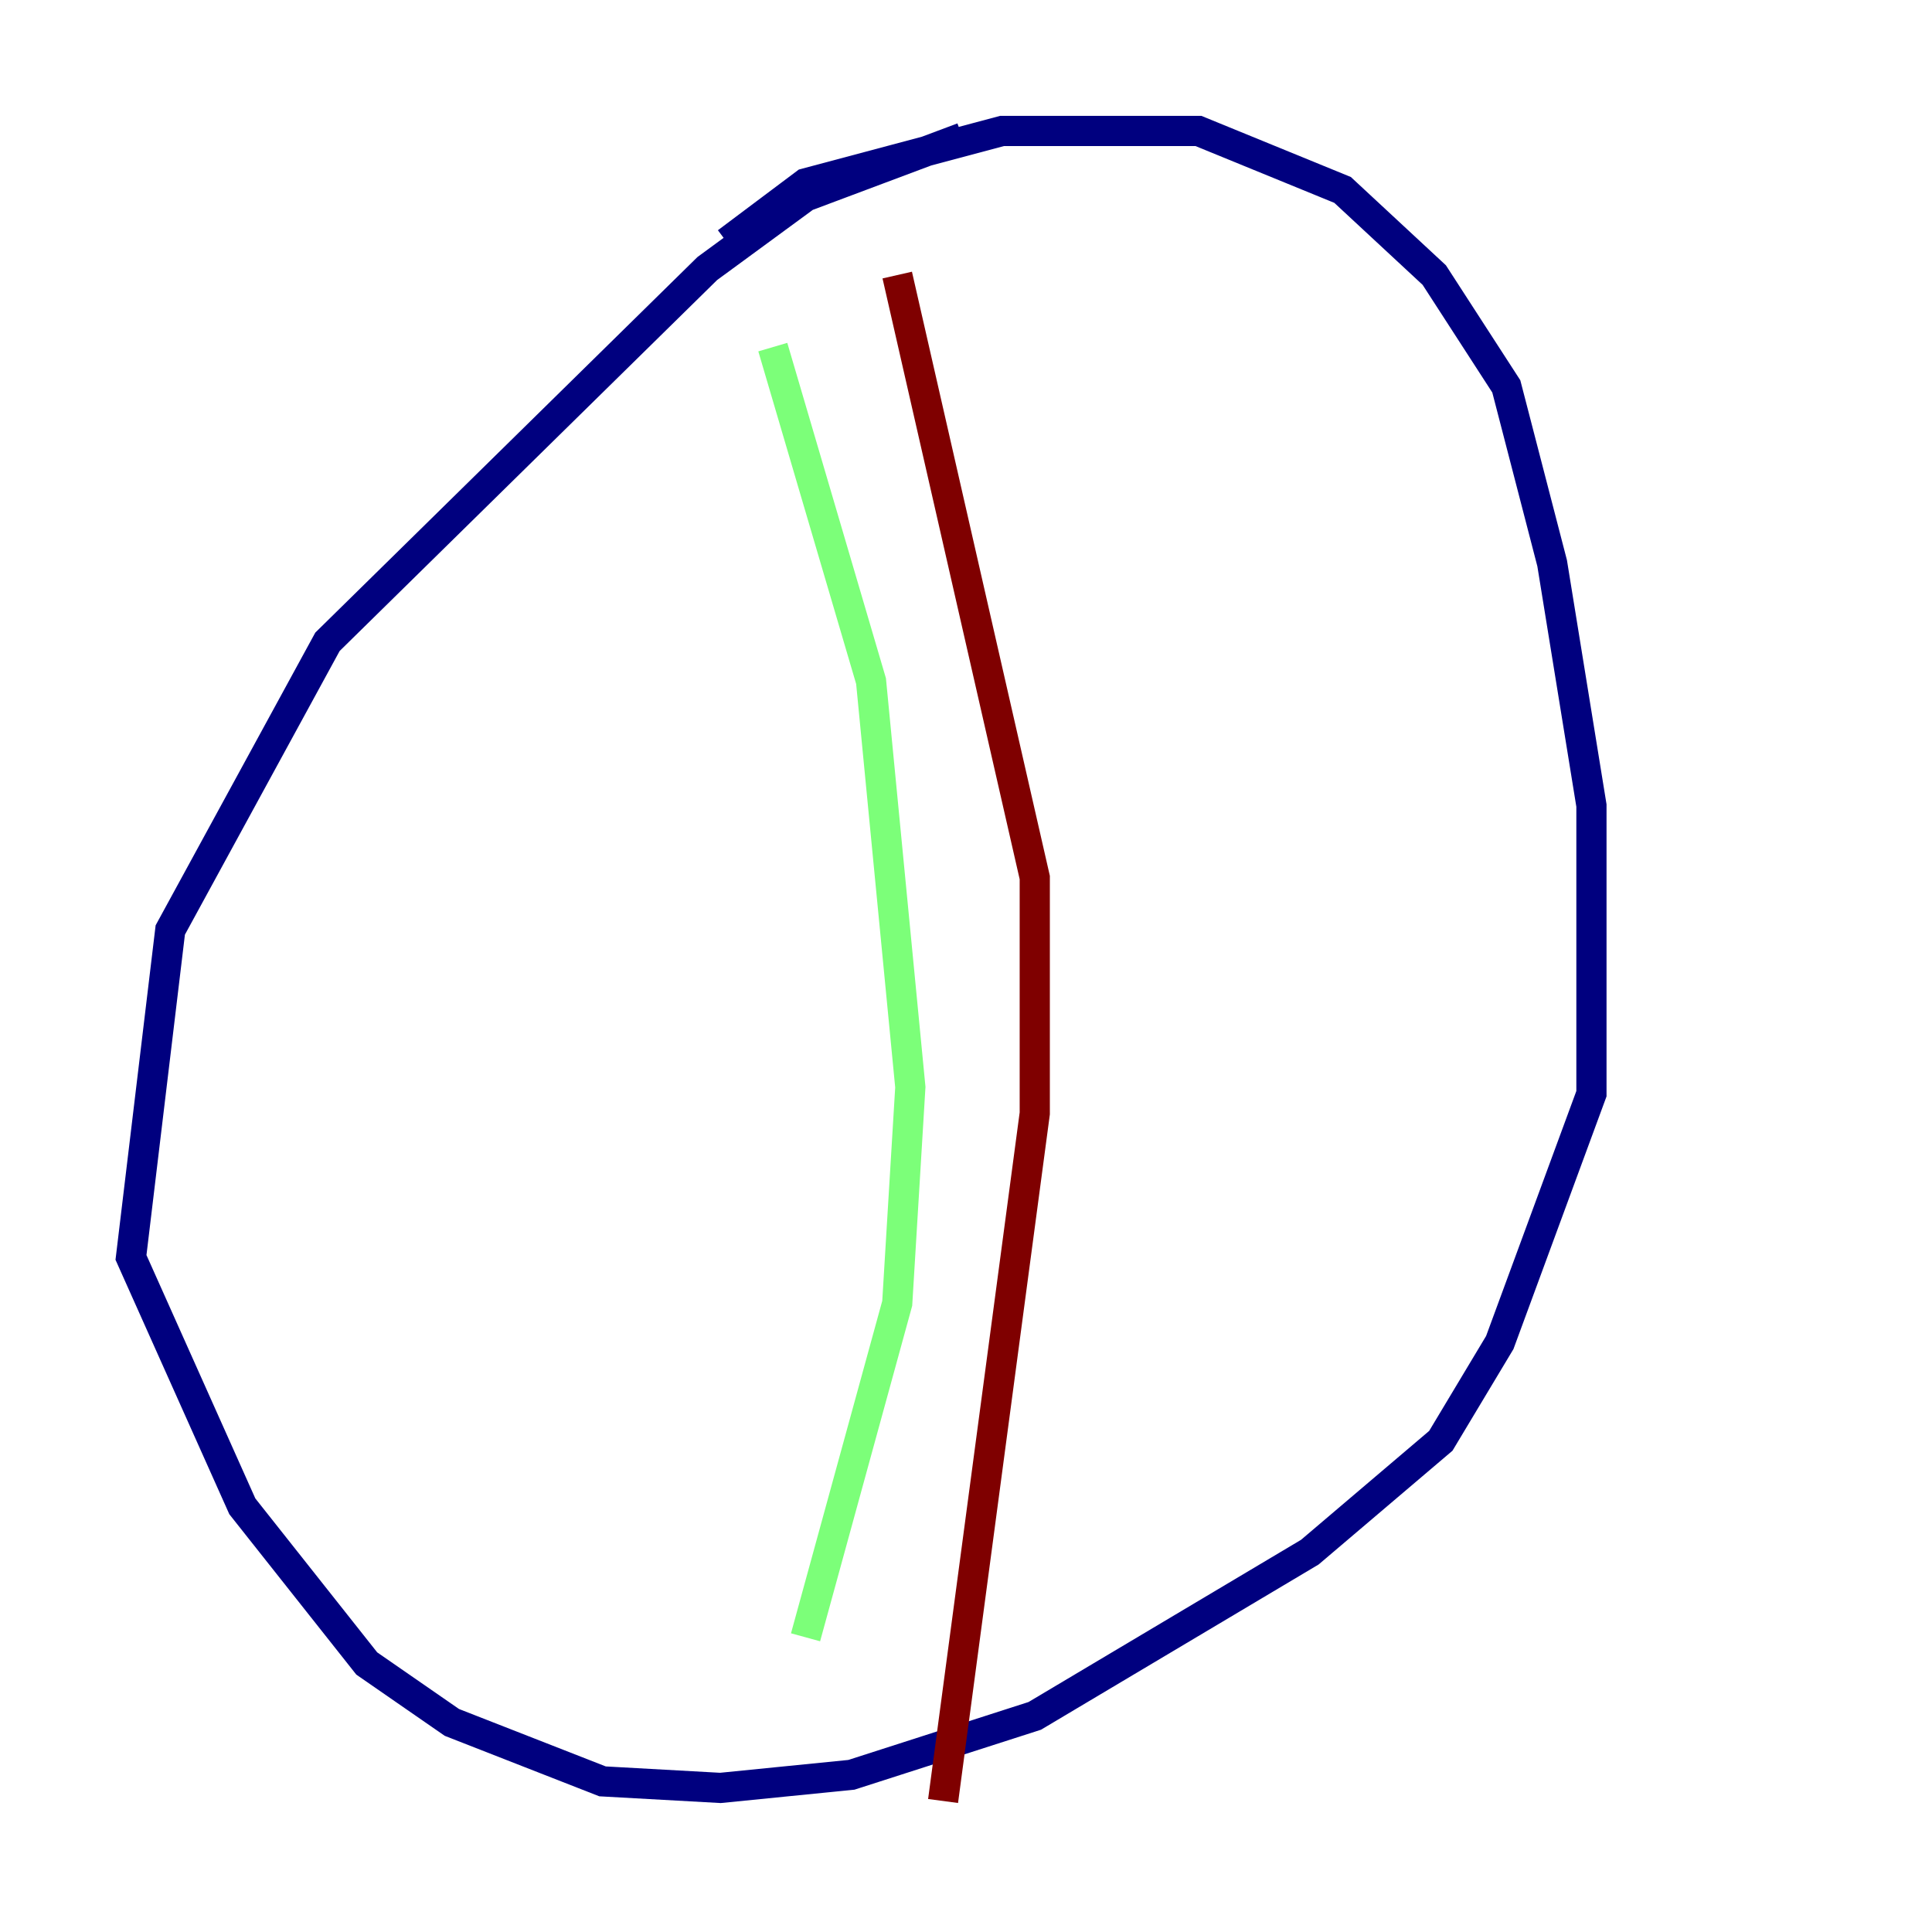 <?xml version="1.0" encoding="utf-8" ?>
<svg baseProfile="tiny" height="128" version="1.2" viewBox="0,0,128,128" width="128" xmlns="http://www.w3.org/2000/svg" xmlns:ev="http://www.w3.org/2001/xml-events" xmlns:xlink="http://www.w3.org/1999/xlink"><defs /><polyline fill="none" points="63.783,9.112 53.37,13.017 46.861,17.79 21.695,42.522 11.281,61.614 8.678,83.308 16.054,99.797 24.298,110.21 29.939,114.115 39.919,118.02 47.729,118.454 56.407,117.586 68.556,113.681 86.78,102.834 95.458,95.458 99.363,88.949 105.437,72.461 105.437,53.37 102.834,37.315 99.797,25.6 95.024,18.224 88.949,12.583 79.403,8.678 66.386,8.678 53.37,12.149 48.163,16.054" stroke="#00007f" stroke-width="2" /><polyline fill="none" points="51.2,22.997 57.709,45.125 60.312,72.027 59.444,86.346 53.37,108.475" stroke="#7cff79" stroke-width="2" /><polyline fill="none" points="59.444,18.224 68.556,58.142 68.556,73.763 62.481,119.322" stroke="#7f0000" stroke-width="2" /></svg>